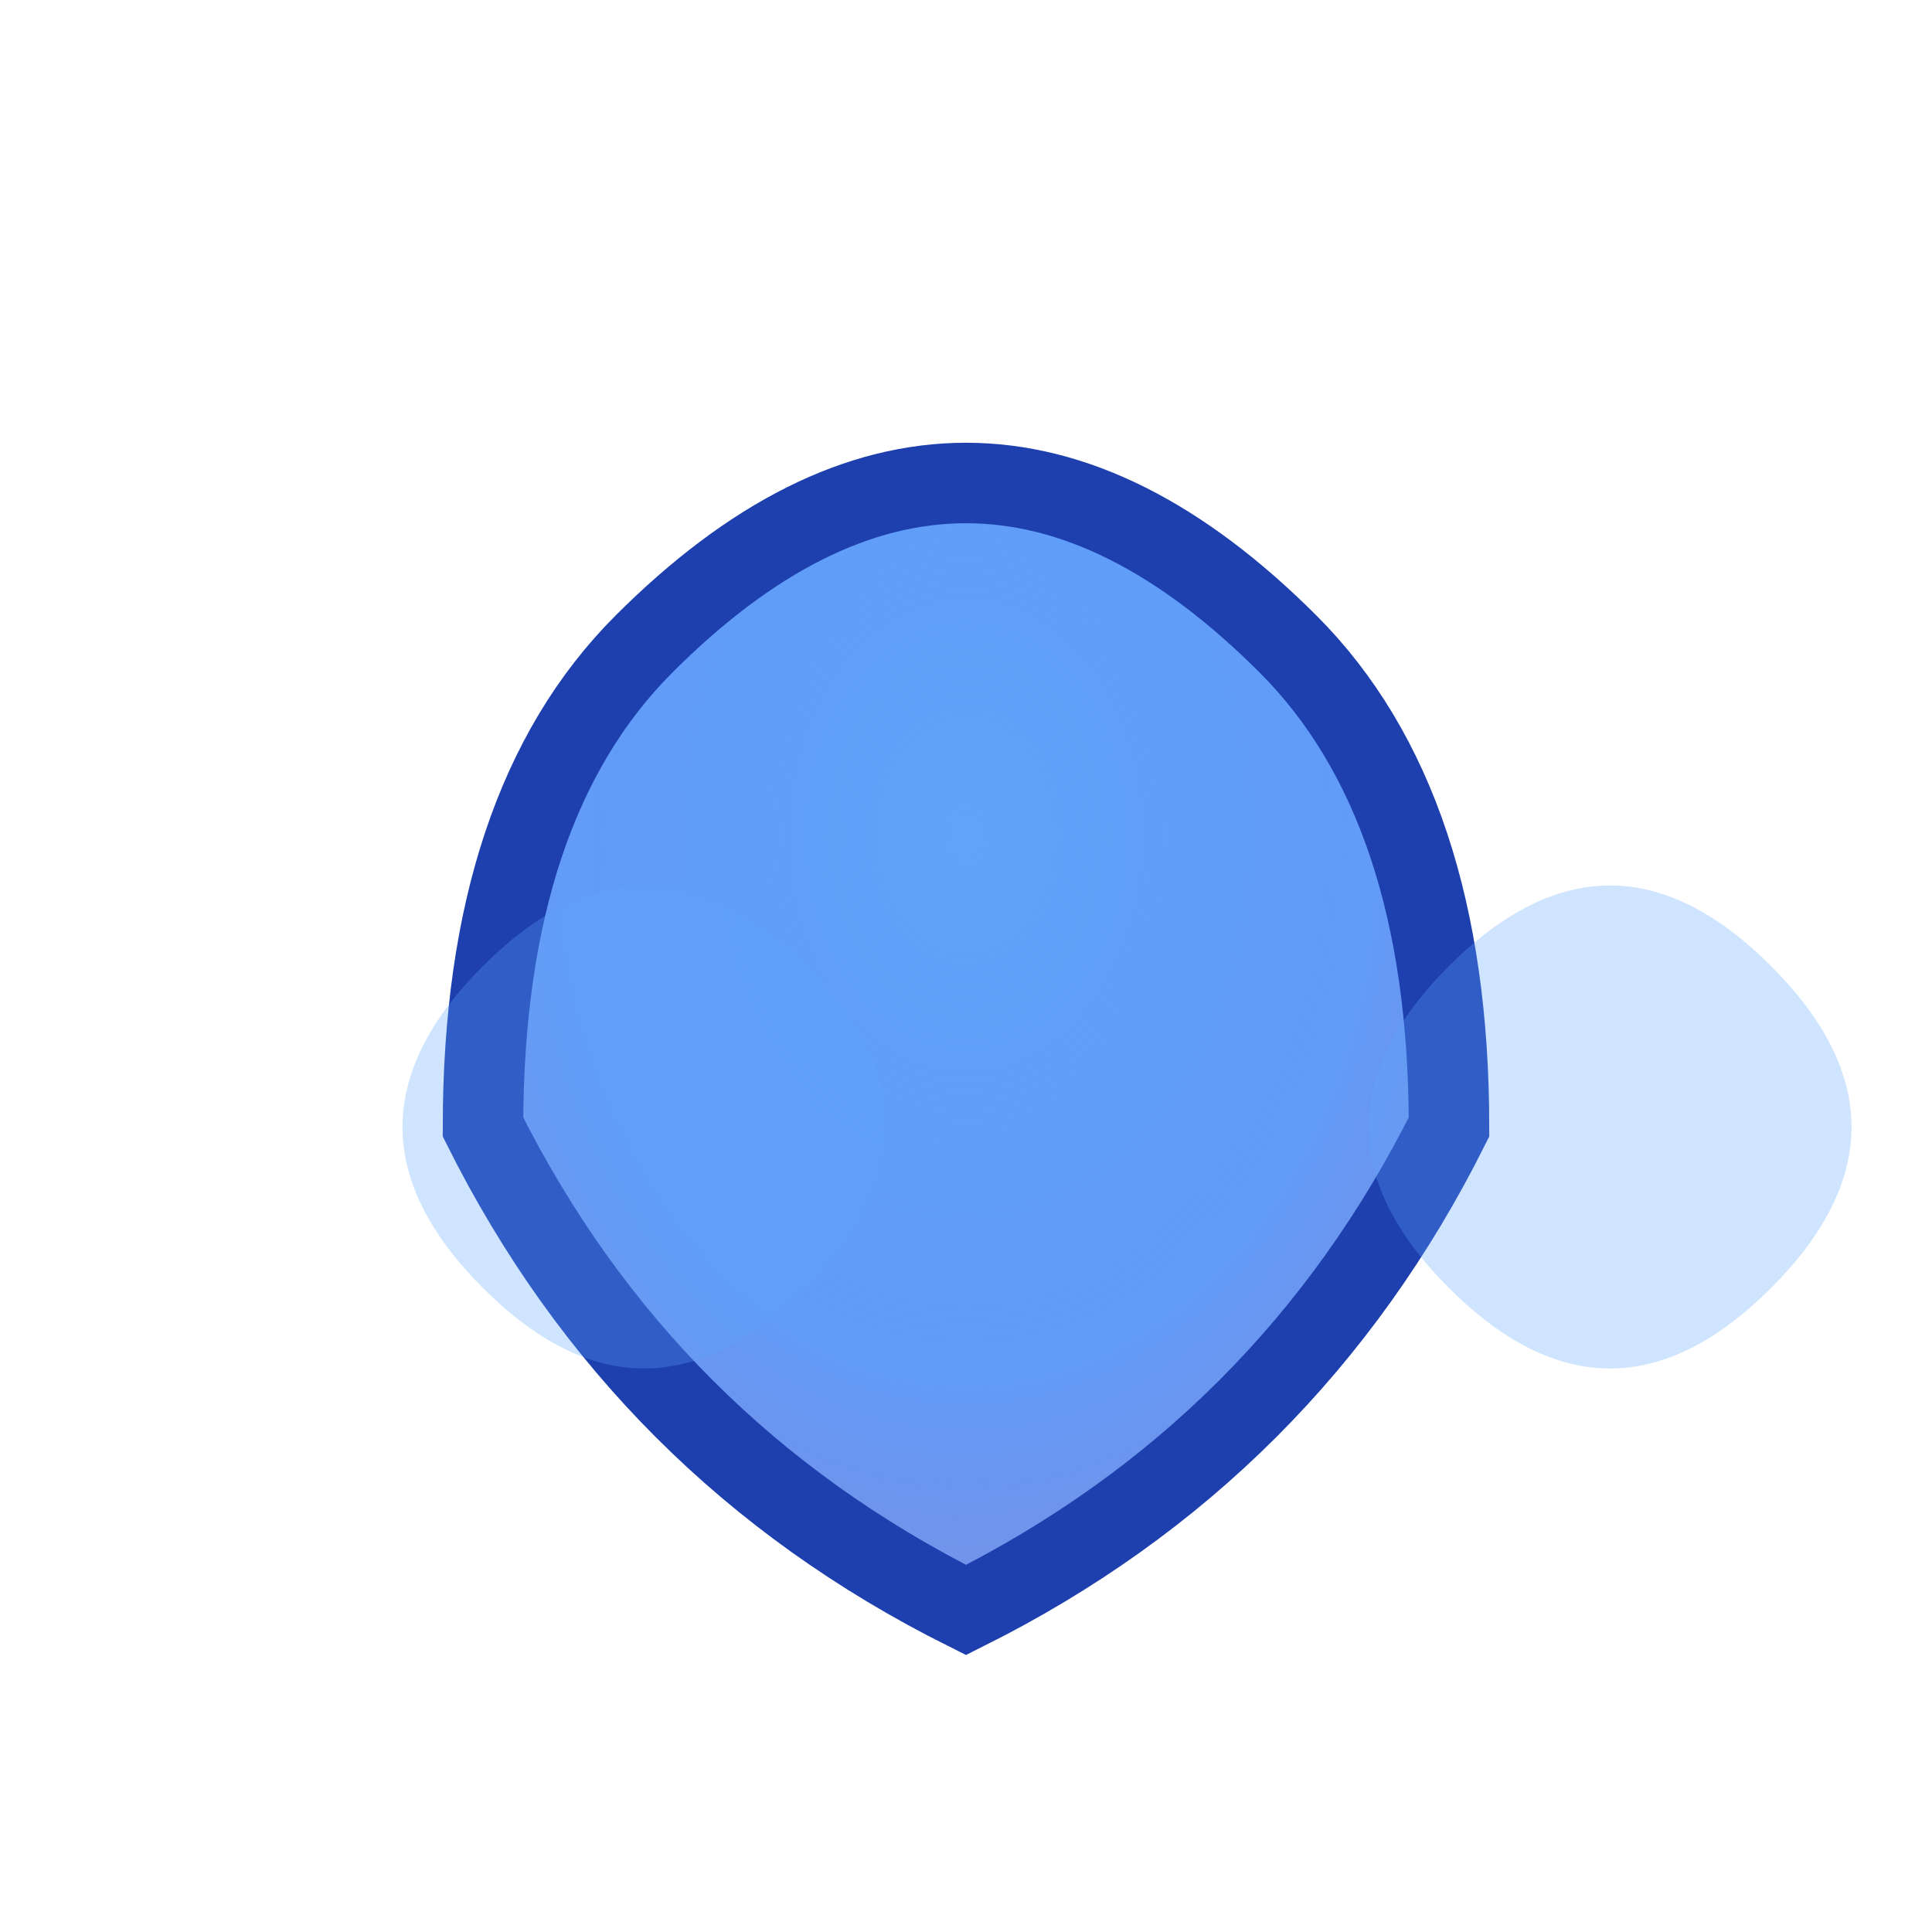 <svg width="24" height="24" xmlns="http://www.w3.org/2000/svg">
  <defs>
    <radialGradient id="reactionGlow" cx="50%" cy="40%" r="60%">
      <stop offset="0%" stop-color="#60A5FA" stop-opacity="1"/>
      <stop offset="70%" stop-color="#3B82F6" stop-opacity="0.8"/>
      <stop offset="100%" stop-color="#1D4ED8" stop-opacity="0.6"/>
    </radialGradient>
  </defs>
  <path d="M8,8 Q12,4 16,8 Q18,10 18,14 Q16,18 12,20 Q8,18 6,14 Q6,10 8,8 Z" fill="url(#reactionGlow)" stroke="#1E40AF" stroke-width="1"/>
  <path d="M6,12 Q8,10 10,12 Q12,14 10,16 Q8,18 6,16 Q4,14 6,12 Z" fill="#60A5FA" opacity="0.3"/>
  <path d="M18,12 Q20,10 22,12 Q24,14 22,16 Q20,18 18,16 Q16,14 18,12 Z" fill="#60A5FA" opacity="0.3"/>
</svg>
